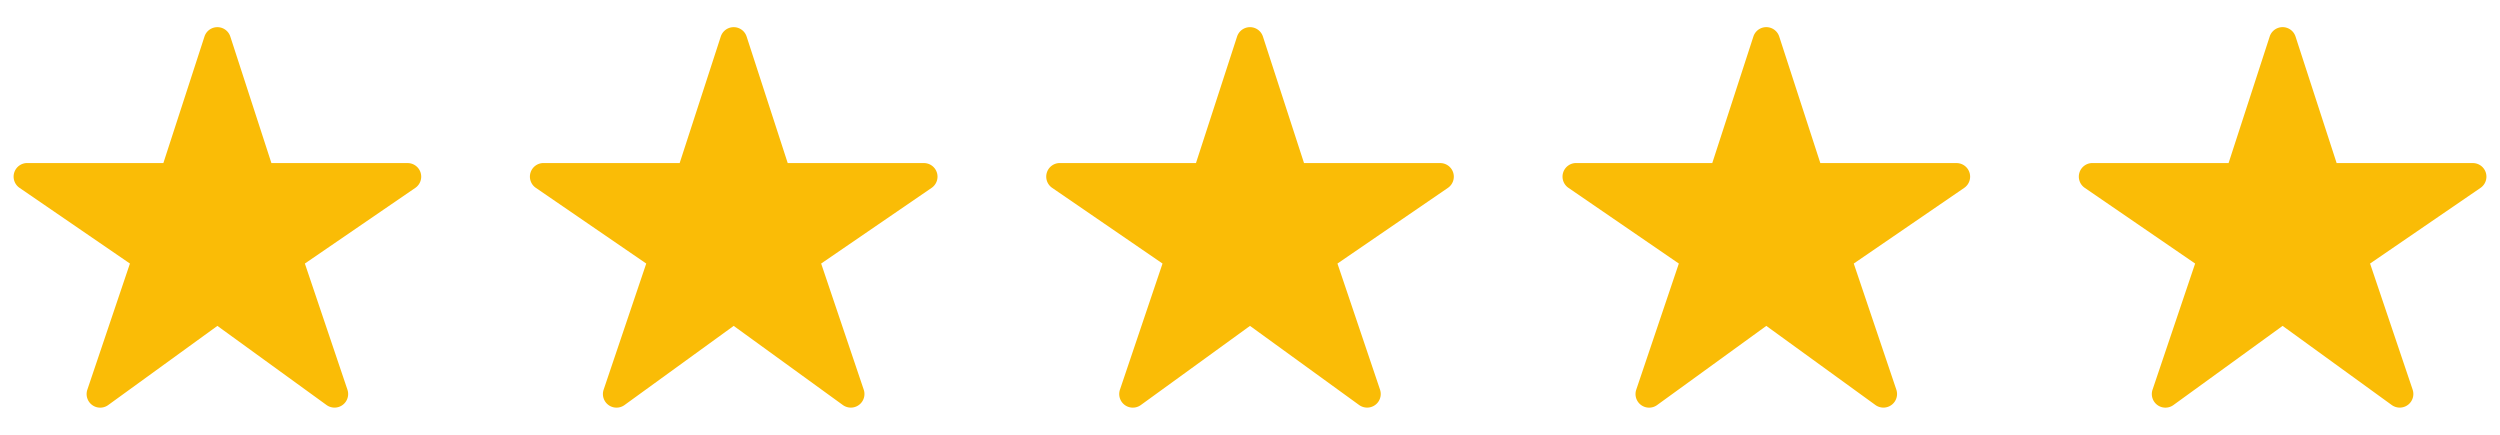 <svg xmlns="http://www.w3.org/2000/svg" width="184" height="32" fill="none"><path fill="#FABC06" d="M24.625 30a1 1 0 0 1-.587-.187L16 23.985l-8.038 5.828a1 1 0 0 1-1.534-1.13l3.135-9.286-8.126-5.572A1 1 0 0 1 2 12h10.024l3.025-9.31a1 1 0 0 1 1.902 0l3.025 9.313H30a1 1 0 0 1 .566 1.825l-8.128 5.569 3.133 9.283a1 1 0 0 1-.946 1.32m38 0a1 1 0 0 1-.587-.187L54 23.985l-8.038 5.828a1.001 1.001 0 0 1-1.535-1.13l3.136-9.286-8.126-5.572A1 1 0 0 1 40 12h10.024l3.025-9.31a1 1 0 0 1 1.902 0l3.025 9.313H68a1 1 0 0 1 .566 1.825l-8.129 5.569 3.134 9.283a1 1 0 0 1-.946 1.32m38 0c-.21 0-.416-.065-.587-.187L92 23.985l-8.038 5.828a1.001 1.001 0 0 1-1.535-1.13l3.135-9.286-8.124-5.572A1 1 0 0 1 78 12h10.024l3.025-9.31a1 1 0 0 1 1.902 0l3.025 9.313H106a1 1 0 0 1 .566 1.825l-8.129 5.569 3.134 9.283a1.002 1.002 0 0 1-.946 1.32m38 0c-.21 0-.416-.065-.587-.187L130 23.985l-8.038 5.828a1 1 0 0 1-1.18-.005 1 1 0 0 1-.355-1.125l3.135-9.286-8.125-5.572A1 1 0 0 1 116 12h10.024l3.025-9.31a.998.998 0 0 1 1.539-.5 1 1 0 0 1 .363.5l3.025 9.313H144a1 1 0 0 1 .566 1.825l-8.129 5.569 3.134 9.283a1.002 1.002 0 0 1-.946 1.32m38 0c-.21 0-.416-.065-.587-.187L168 23.985l-8.038 5.828a1 1 0 0 1-1.18-.005 1 1 0 0 1-.355-1.125l3.135-9.286-8.125-5.572A1 1 0 0 1 154 12h10.024l3.025-9.31a.998.998 0 0 1 1.539-.5 1 1 0 0 1 .363.5l3.025 9.313H182a1 1 0 0 1 .566 1.825l-8.129 5.569 3.134 9.283a1.002 1.002 0 0 1-.946 1.32"/></svg>